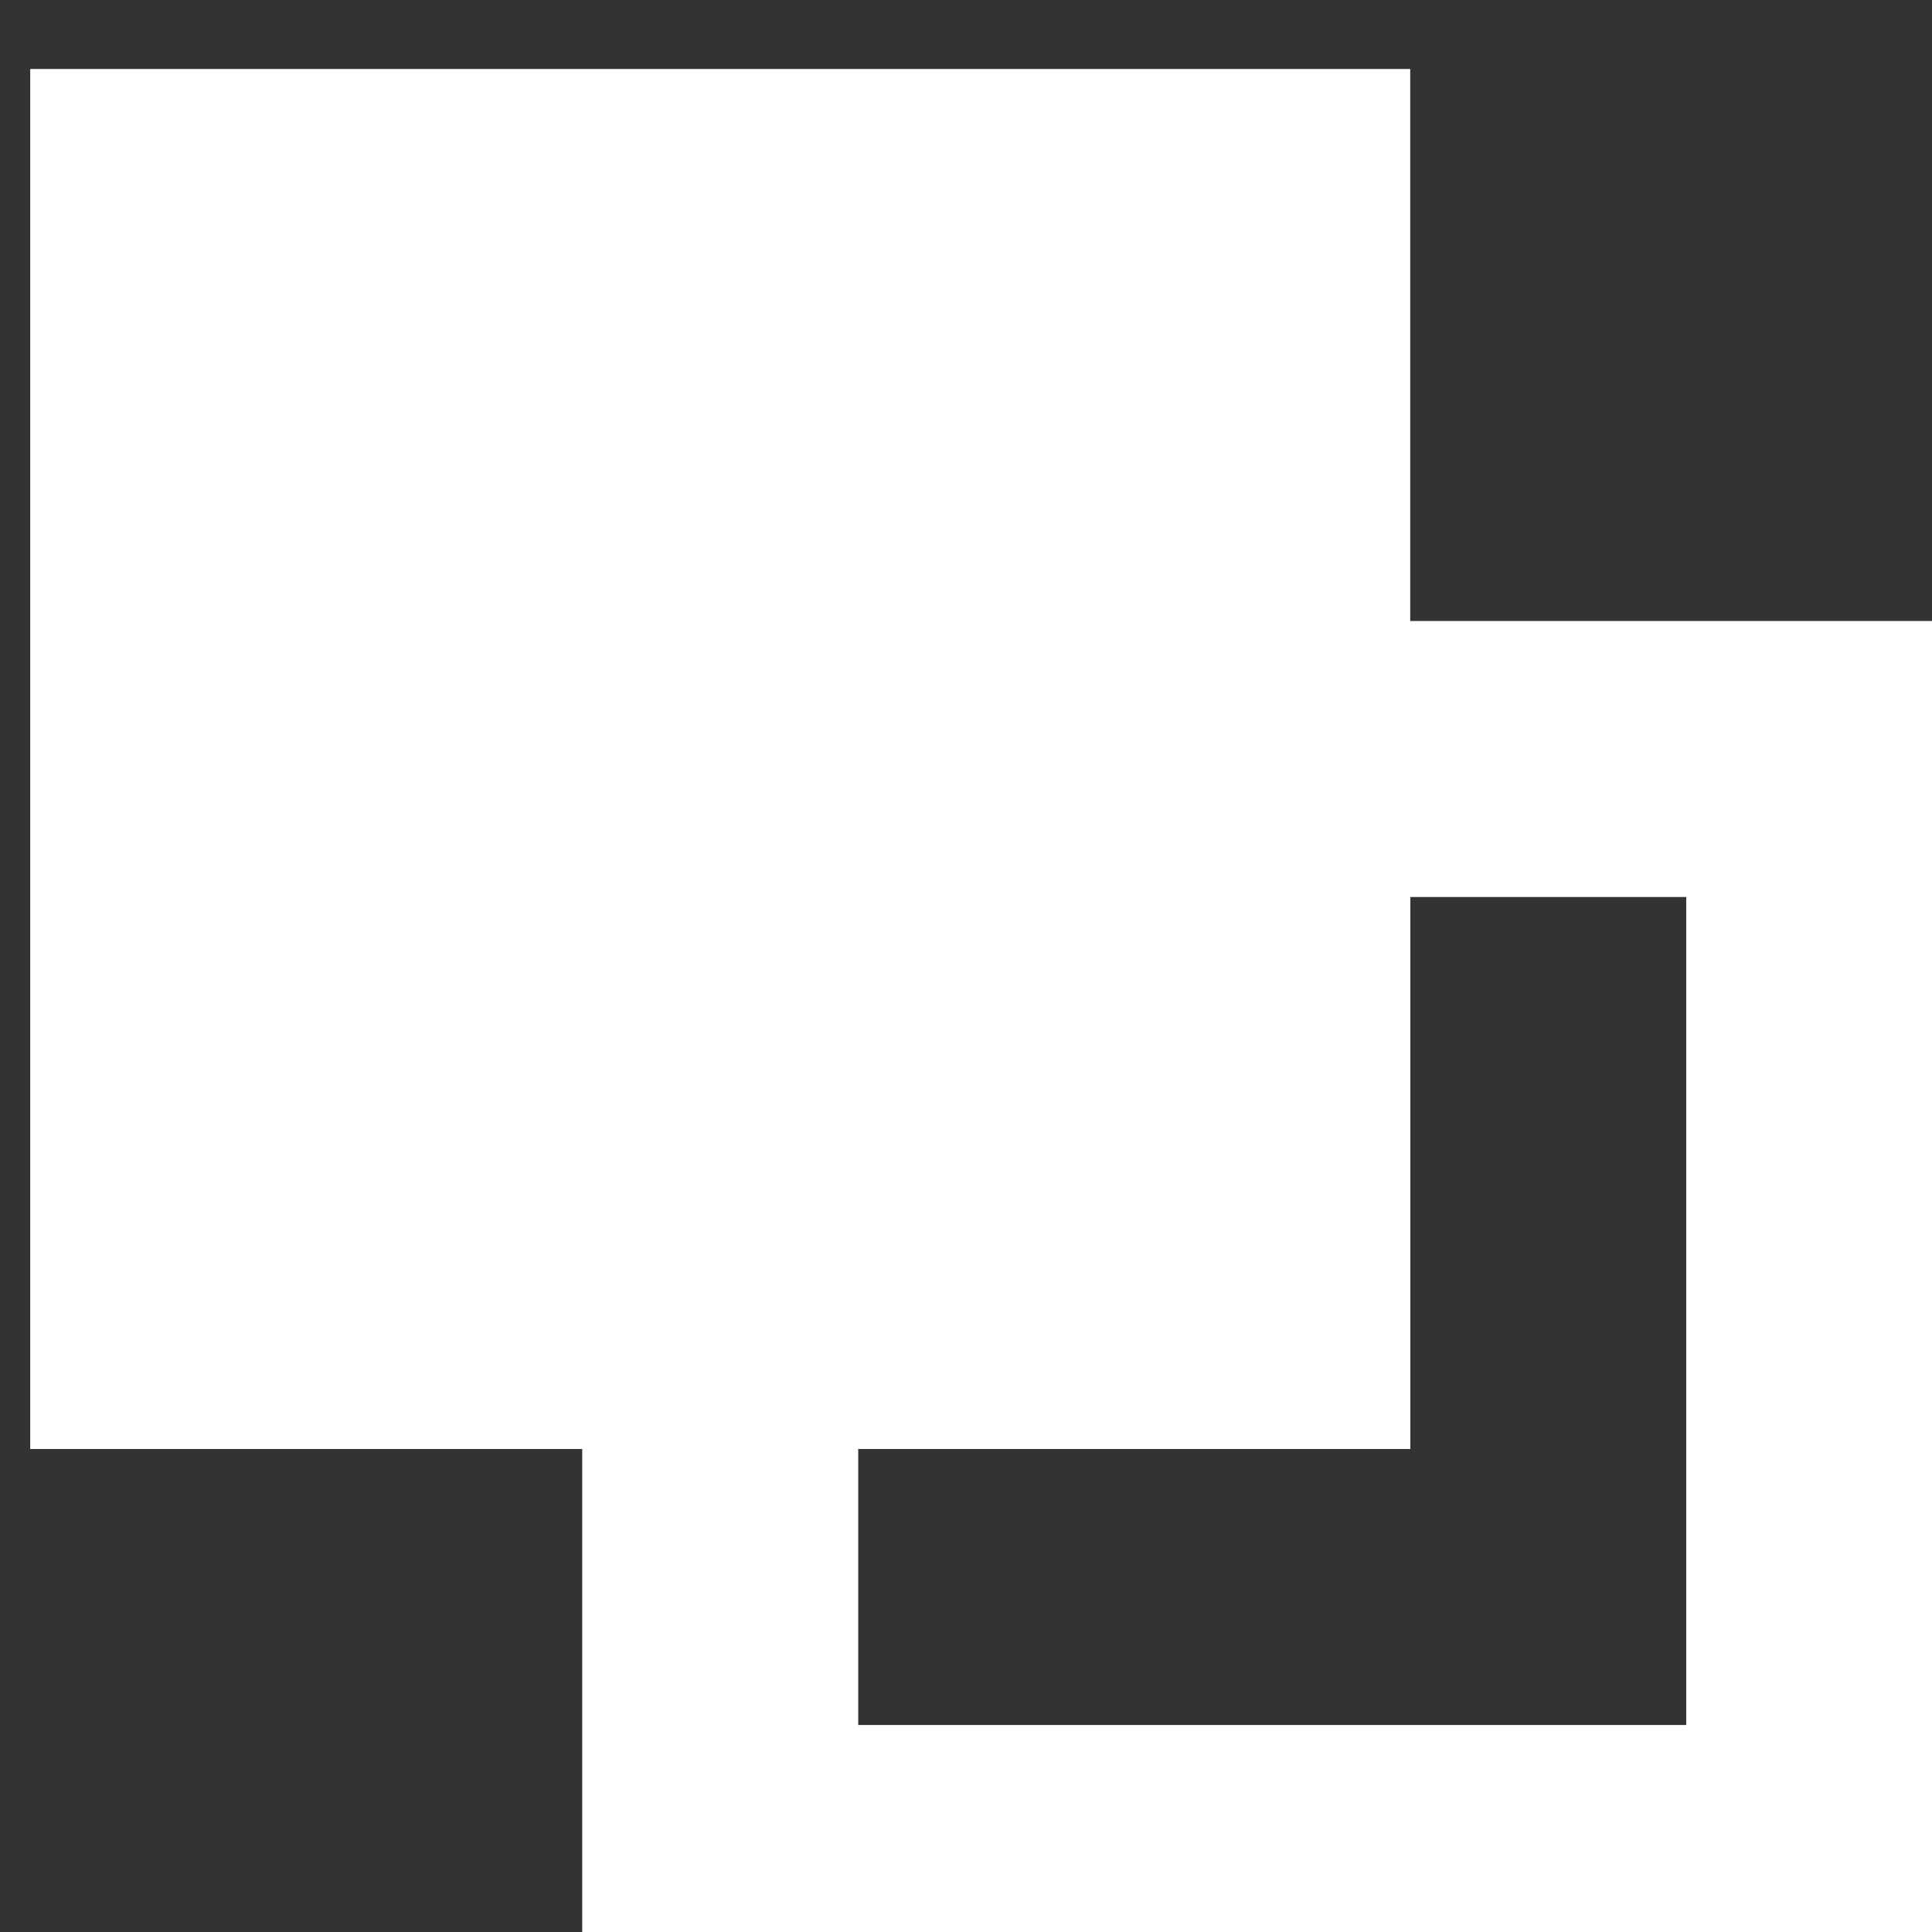 <svg width="16" height="16" viewBox="5 5 14 14" fill="none" xmlns="http://www.w3.org/2000/svg">
<rect x="5" y="5" width="14" height="14" fill="#333333" stroke="none"/>
<rect x="6.219" y="6.5" width="8" height="8" fill="white" stroke="white" stroke-width="2"/>
<path fill-rule="evenodd" clip-rule="evenodd" d="M9.219 9.5H19.219V19.5H9.219V9.5ZM15.219 11.5H17.219V17.5H11.219V15.5H15.219V11.5Z" fill="white"/>
</svg>
